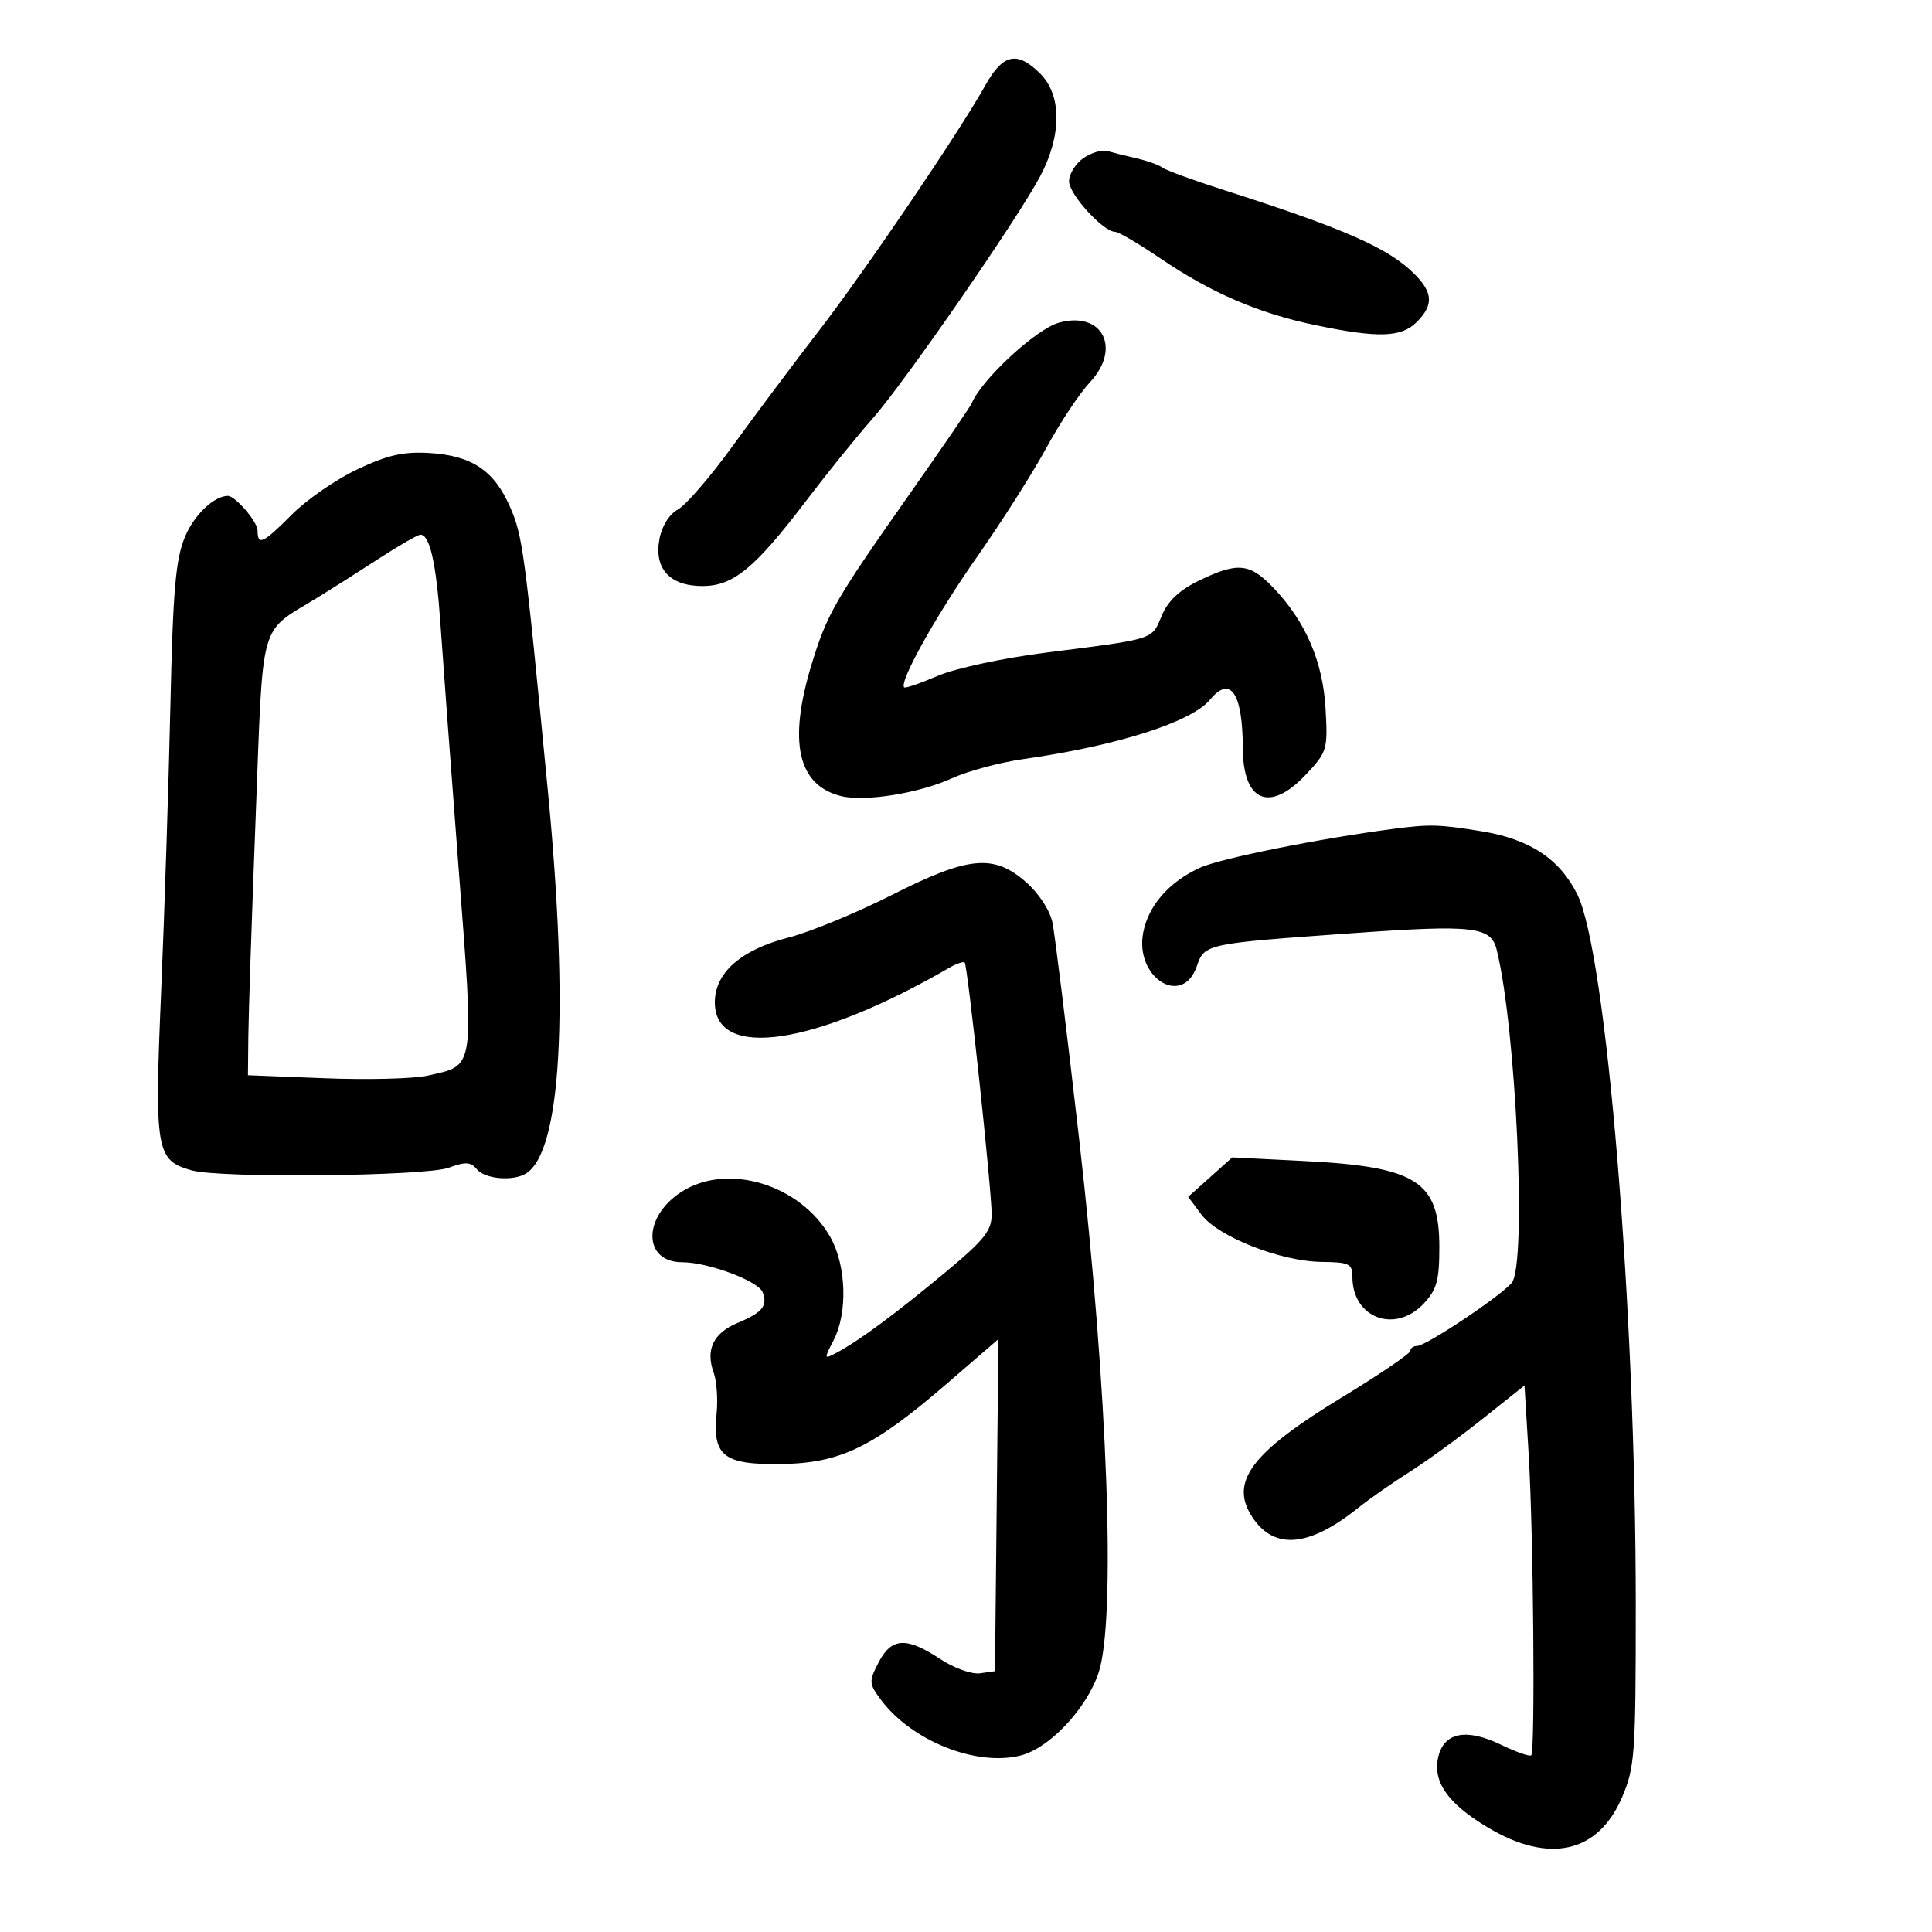 <svg xmlns="http://www.w3.org/2000/svg" width="300" height="300" viewBox="0 0 300 300" version="1.1">
	<path d="M 153 13.250 C 148.934 20.546, 134.322 42.090, 127.057 51.500 C 123.235 56.450, 117.272 64.416, 113.804 69.203 C 110.337 73.989, 106.494 78.449, 105.265 79.114 C 103.922 79.840, 102.777 81.671, 102.396 83.701 C 101.534 88.300, 104.005 91, 109.078 91 C 113.860 91, 117.188 88.262, 125.200 77.737 C 128.540 73.349, 133.145 67.652, 135.432 65.076 C 140.327 59.565, 157.918 34.142, 161.507 27.391 C 164.870 21.066, 164.885 14.794, 161.545 11.455 C 157.956 7.865, 155.741 8.331, 153 13.250 M 168.219 24.559 C 166.999 25.414, 166 27.032, 166 28.155 C 166 30.172, 171.320 36, 173.161 36 C 173.683 36, 176.819 37.840, 180.130 40.088 C 188.075 45.484, 195.391 48.638, 204.247 50.485 C 214.016 52.523, 217.587 52.413, 220 50 C 222.620 47.380, 222.525 45.434, 219.634 42.543 C 215.599 38.508, 208.750 35.492, 190 29.495 C 185.325 28, 181.050 26.439, 180.500 26.026 C 179.950 25.613, 178.150 24.967, 176.500 24.590 C 174.850 24.213, 172.811 23.702, 171.969 23.455 C 171.127 23.207, 169.440 23.704, 168.219 24.559 M 164.412 50.112 C 160.875 51.098, 152.419 58.922, 150.881 62.633 C 150.671 63.138, 146.450 69.309, 141.500 76.346 C 129.631 93.218, 128.418 95.320, 126.029 103.155 C 122.357 115.199, 123.853 121.921, 130.581 123.610 C 134.272 124.536, 142.704 123.185, 147.845 120.843 C 150.307 119.721, 155.263 118.387, 158.857 117.878 C 173.420 115.816, 185.005 112.136, 187.872 108.663 C 191.061 104.800, 192.961 107.593, 192.986 116.179 C 193.011 124.484, 197.149 126.242, 202.735 120.320 C 206.084 116.768, 206.192 116.411, 205.834 110.070 C 205.418 102.713, 202.738 96.500, 197.717 91.250 C 194.065 87.433, 192.178 87.251, 186.205 90.143 C 183.132 91.630, 181.352 93.307, 180.383 95.625 C 178.815 99.378, 179.450 99.176, 162.500 101.327 C 155.748 102.184, 148.361 103.769, 145.608 104.950 C 142.918 106.105, 140.574 106.907, 140.400 106.733 C 139.574 105.908, 145.377 95.513, 151.694 86.500 C 155.549 81, 160.414 73.350, 162.505 69.500 C 164.596 65.650, 167.626 61.089, 169.238 59.365 C 174.199 54.060, 171.159 48.232, 164.412 50.112 M 55.500 72.870 C 52.200 74.428, 47.640 77.570, 45.368 79.852 C 40.823 84.414, 40 84.799, 40 82.367 C 40 81.040, 36.533 77, 35.394 77 C 33.231 77, 30.125 79.966, 28.713 83.380 C 27.267 86.876, 26.854 91.675, 26.459 109.580 C 26.192 121.636, 25.546 141.616, 25.022 153.979 C 23.973 178.737, 24.220 180.183, 29.763 181.734 C 34.210 182.978, 66.092 182.650, 69.689 181.323 C 72.286 180.365, 73.096 180.411, 74.061 181.573 C 75.330 183.103, 79.724 183.463, 81.711 182.200 C 87.150 178.743, 88.377 157.024, 85.069 122.778 C 81.441 85.220, 81.165 83.162, 79.145 78.596 C 76.679 73.021, 73.217 70.732, 66.658 70.343 C 62.641 70.104, 60.173 70.663, 55.500 72.870 M 58.769 86.778 C 55.617 88.825, 51.342 91.541, 49.269 92.814 C 40.107 98.438, 40.911 95.586, 39.704 126.750 C 39.113 142.012, 38.600 157.304, 38.565 160.731 L 38.500 166.961 50.500 167.432 C 57.100 167.691, 64.251 167.508, 66.391 167.025 C 73.819 165.349, 73.640 166.545, 71.211 134.778 C 70.022 119.225, 68.757 102.225, 68.401 97 C 67.755 87.516, 66.739 82.975, 65.275 83.028 C 64.849 83.044, 61.921 84.731, 58.769 86.778 M 216.500 128.689 C 204.900 130.196, 189.400 133.311, 186.271 134.765 C 181.473 136.994, 178.311 140.628, 177.512 144.833 C 176.186 151.810, 183.596 156.466, 185.830 150.059 C 187.054 146.546, 187.095 146.537, 210.114 144.898 C 228.769 143.569, 231.502 143.879, 232.390 147.418 C 235.425 159.509, 237.100 196.245, 234.750 199.178 C 233.147 201.178, 221.445 209, 220.055 209 C 219.475 209, 219 209.342, 219 209.759 C 219 210.177, 214.238 213.415, 208.419 216.955 C 194.295 225.546, 190.873 230.104, 194.448 235.561 C 197.819 240.705, 203.231 240.261, 210.798 234.219 C 212.671 232.724, 216.295 230.186, 218.852 228.579 C 221.408 226.973, 226.475 223.291, 230.112 220.398 L 236.724 215.137 237.370 225.818 C 238.112 238.087, 238.401 271.932, 237.770 272.563 C 237.537 272.796, 235.417 272.054, 233.058 270.914 C 227.755 268.352, 224.292 268.988, 223.361 272.696 C 222.385 276.585, 224.749 280.011, 230.989 283.750 C 240.515 289.459, 248.133 287.767, 251.856 279.113 C 253.857 274.463, 254 272.469, 254 249.315 C 254 203.089, 249.441 147.805, 244.887 138.808 C 242.097 133.295, 237.492 130.285, 229.984 129.067 C 223.471 128.010, 222.036 127.970, 216.500 128.689 M 138.404 139.012 C 132.957 141.768, 125.800 144.717, 122.500 145.564 C 115.057 147.475, 111 151.034, 111 155.652 C 111 164.655, 126.474 162.377, 147.358 150.300 C 148.499 149.640, 149.596 149.263, 149.795 149.462 C 150.256 149.923, 153.961 184.486, 153.983 188.536 C 153.997 191.088, 152.859 192.521, 146.831 197.536 C 139.131 203.943, 133.434 208.162, 130.015 209.992 C 127.915 211.116, 127.905 211.084, 129.439 208.117 C 131.649 203.845, 131.423 196.526, 128.947 192.119 C 124.322 183.891, 112.876 180.441, 105.733 185.123 C 99.732 189.057, 99.867 196, 105.944 196 C 109.954 196, 117.751 198.910, 118.422 200.656 C 119.235 202.776, 118.390 203.810, 114.528 205.424 C 110.784 206.988, 109.531 209.582, 110.812 213.118 C 111.287 214.428, 111.494 217.300, 111.272 219.500 C 110.607 226.083, 112.385 227.470, 121.313 227.334 C 130.541 227.194, 135.605 224.725, 147.186 214.719 L 155.034 207.937 154.767 233.719 L 154.500 259.500 152.170 259.830 C 150.868 260.014, 148.120 259.022, 145.942 257.580 C 140.744 254.141, 138.426 254.276, 136.431 258.134 C 134.905 261.084, 134.924 261.423, 136.746 263.884 C 141.496 270.301, 151.549 274.334, 158.466 272.598 C 162.950 271.472, 168.726 265.341, 170.591 259.727 C 173.313 251.532, 172.012 215.760, 167.583 177 C 165.666 160.225, 163.794 145.034, 163.422 143.243 C 163.034 141.370, 161.297 138.712, 159.339 136.993 C 154.292 132.561, 150.410 132.936, 138.404 139.012 M 187.923 182.781 L 184.500 185.843 186.547 188.590 C 189.118 192.040, 198.875 195.879, 205.250 195.948 C 209.511 195.995, 210 196.234, 210 198.277 C 210 204.669, 216.632 207.149, 221.076 202.419 C 223.103 200.262, 223.500 198.824, 223.500 193.646 C 223.500 183.400, 219.967 181.159, 202.423 180.277 L 191.345 179.720 187.923 182.781" stroke="none" fill="black" fill-rule="evenodd"/>
</svg>